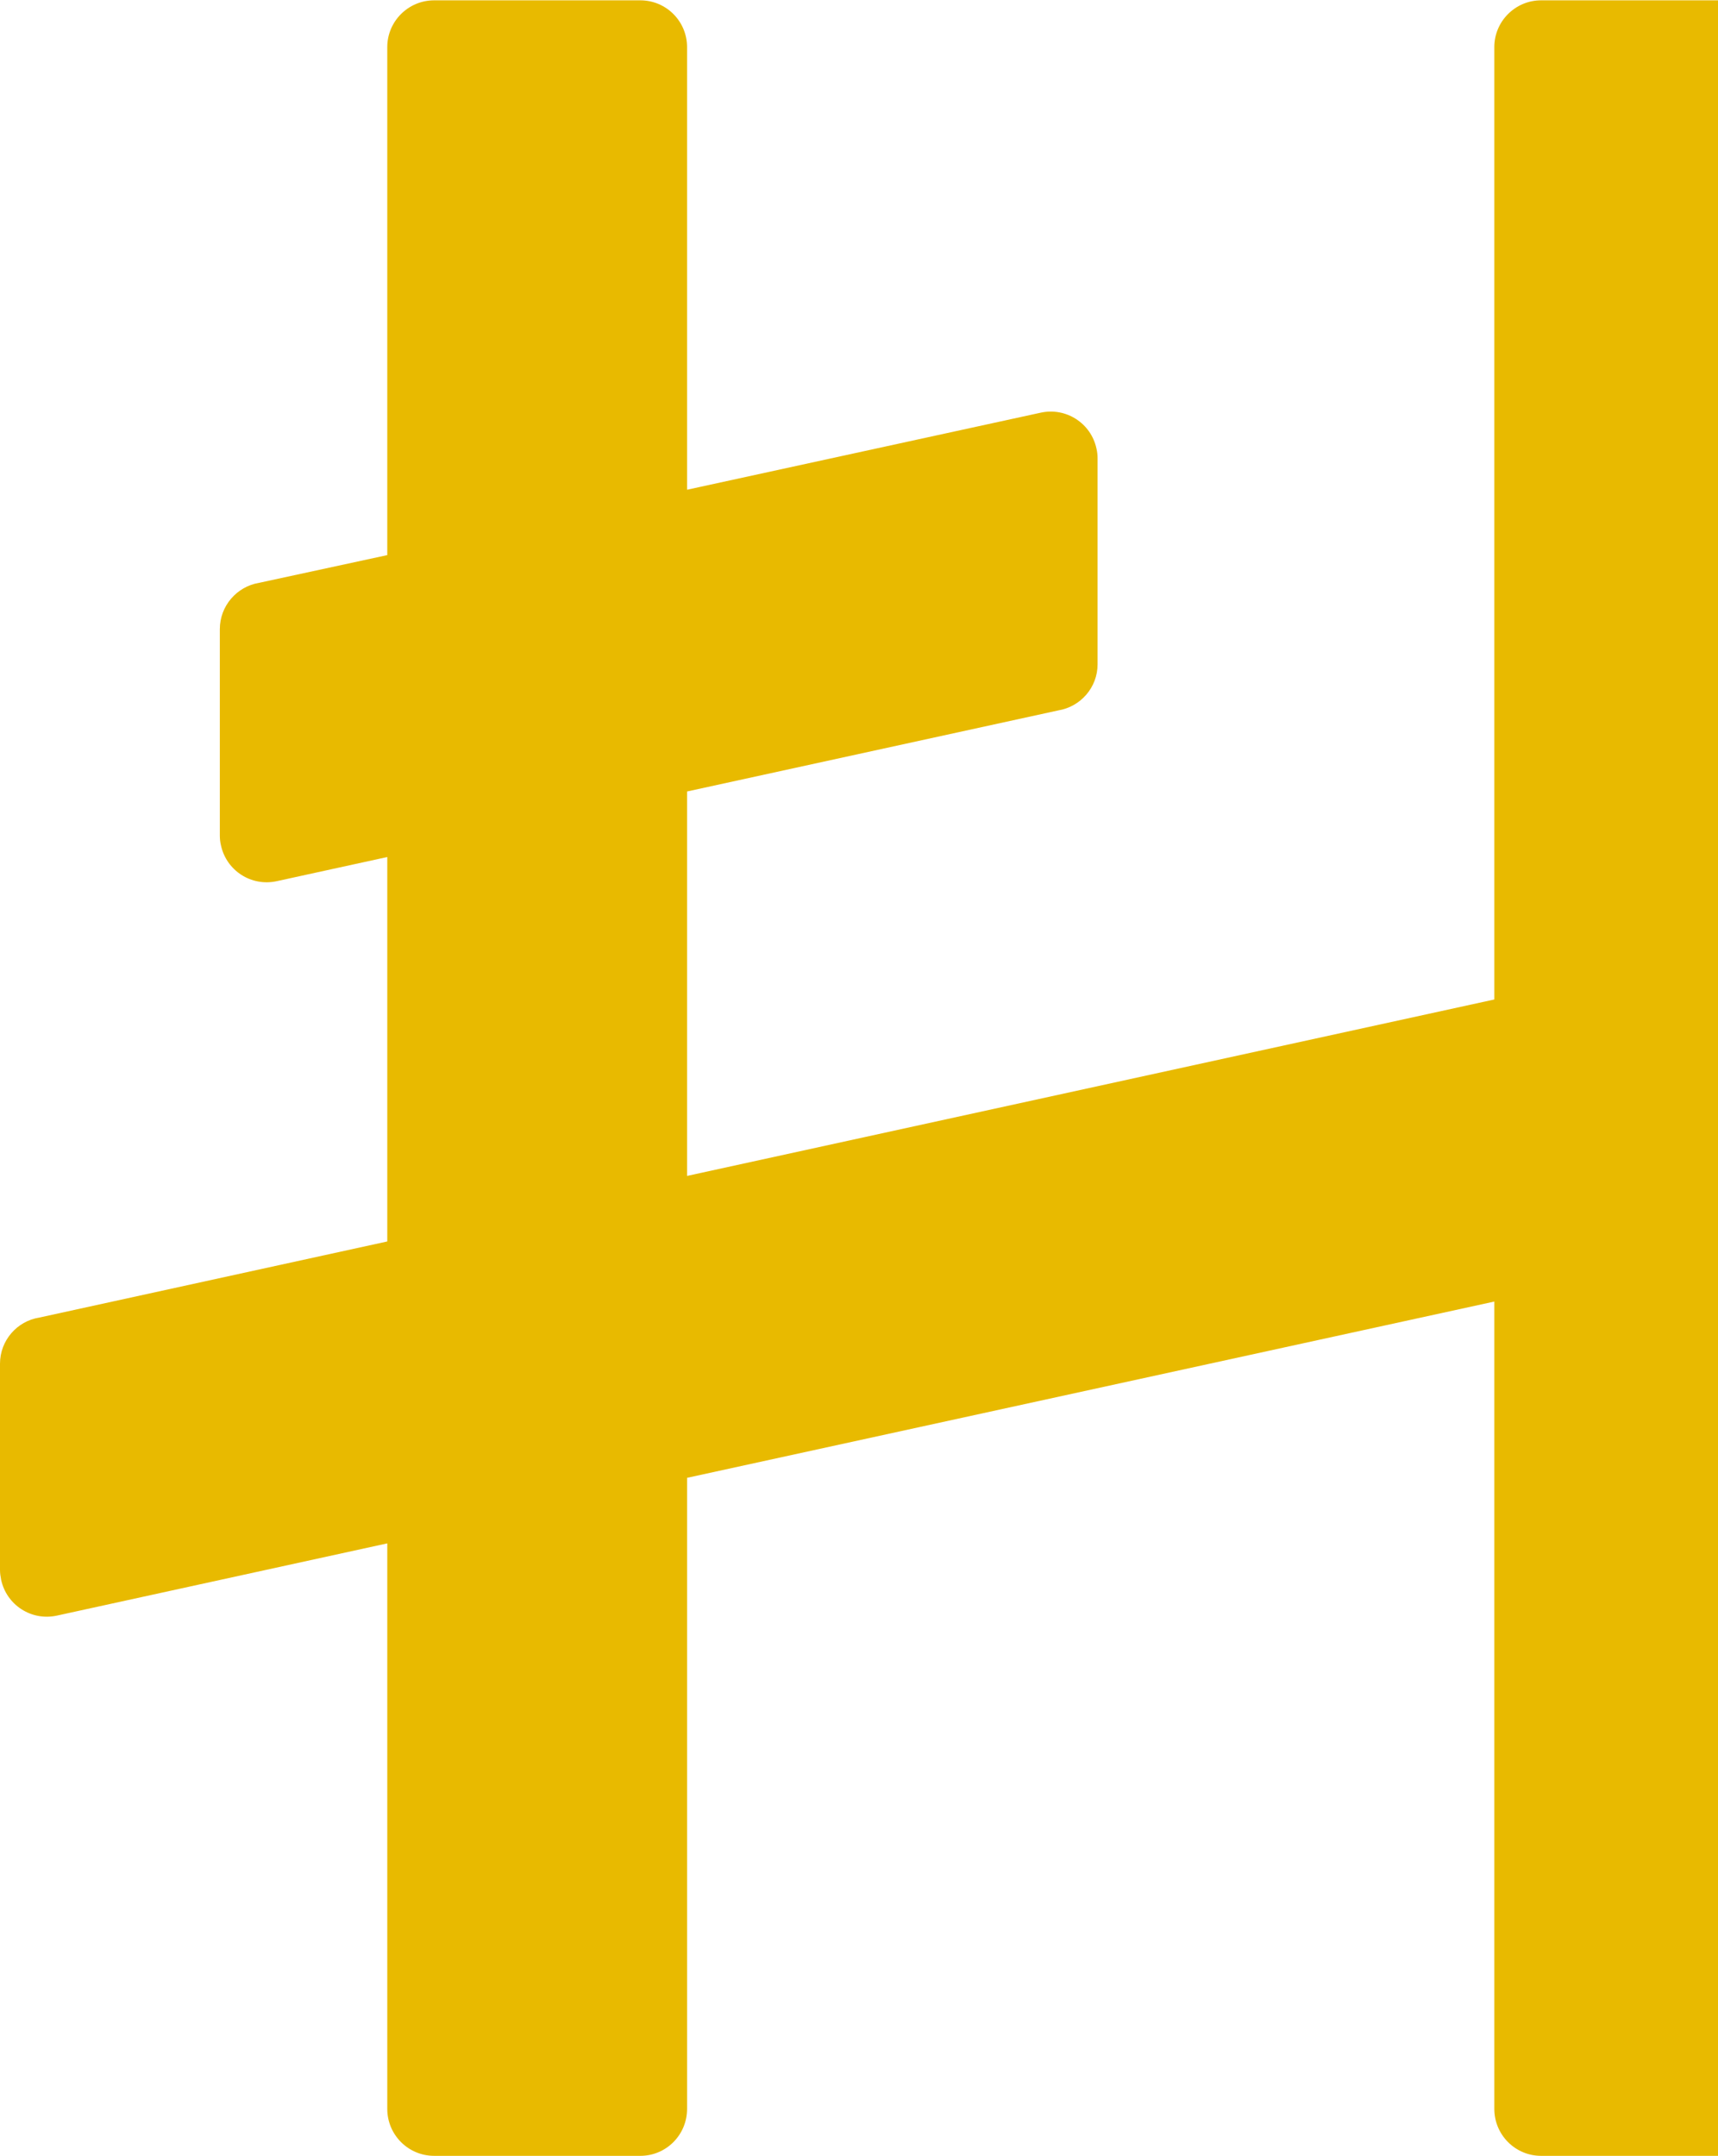 <?xml version="1.0" encoding="UTF-8"?>
<!DOCTYPE svg PUBLIC "-//W3C//DTD SVG 1.1//EN" "http://www.w3.org/Graphics/SVG/1.1/DTD/svg11.dtd">
<!-- Creator: CorelDRAW 2018 (64-Bit) -->
<svg xmlns="http://www.w3.org/2000/svg" xml:space="preserve" width="51px" height="64px" version="1.1" style="shape-rendering:geometricPrecision; text-rendering:geometricPrecision; image-rendering:optimizeQuality; fill-rule:evenodd; clip-rule:evenodd"
viewBox="0 0 10.722 13.451"
 xmlns:xlink="http://www.w3.org/1999/xlink">
 <defs>
  <style type="text/css">
   <![CDATA[
    .fil0 {fill:#E8BA00}
   ]]>
  </style>
 </defs>
 <g id="Layer_x0020_1">
  <path class="fil0" d="M10.722 0l0 13.451 -1.104 0c-0.161,0 -0.292,-0.131 -0.292,-0.293l0 -5.038 -5.038 1.1 0 3.938c0,0.162 -0.13,0.293 -0.292,0.293l-1.286 0c-0.162,0 -0.293,-0.131 -0.293,-0.293l0 -3.529 -2.063 0.451c-0.158,0.034 -0.313,-0.066 -0.347,-0.224 -0.004,-0.02 -0.007,-0.041 -0.007,-0.061l0 -1.287c0,-0.145 0.106,-0.266 0.245,-0.288l2.172 -0.475 0 -2.399 -0.691 0.151c-0.158,0.034 -0.313,-0.066 -0.347,-0.224 -0.005,-0.02 -0.007,-0.041 -0.007,-0.061l0 -1.288c0,-0.145 0.106,-0.266 0.245,-0.289l0.8 -0.173 0 -3.17c0,-0.161 0.131,-0.292 0.293,-0.292l1.286 0c0.162,0 0.292,0.131 0.292,0.292l0 2.762 2.208 -0.481c0.158,-0.034 0.313,0.066 0.347,0.224 0.005,0.021 0.007,0.041 0.007,0.062l0 1.284c0,0.145 -0.106,0.265 -0.245,0.288l-2.317 0.506 0 2.399 5.038 -1.101 0 -5.943c0,-0.161 0.131,-0.292 0.292,-0.292l1.104 0z"/>
 </g>
</svg>
